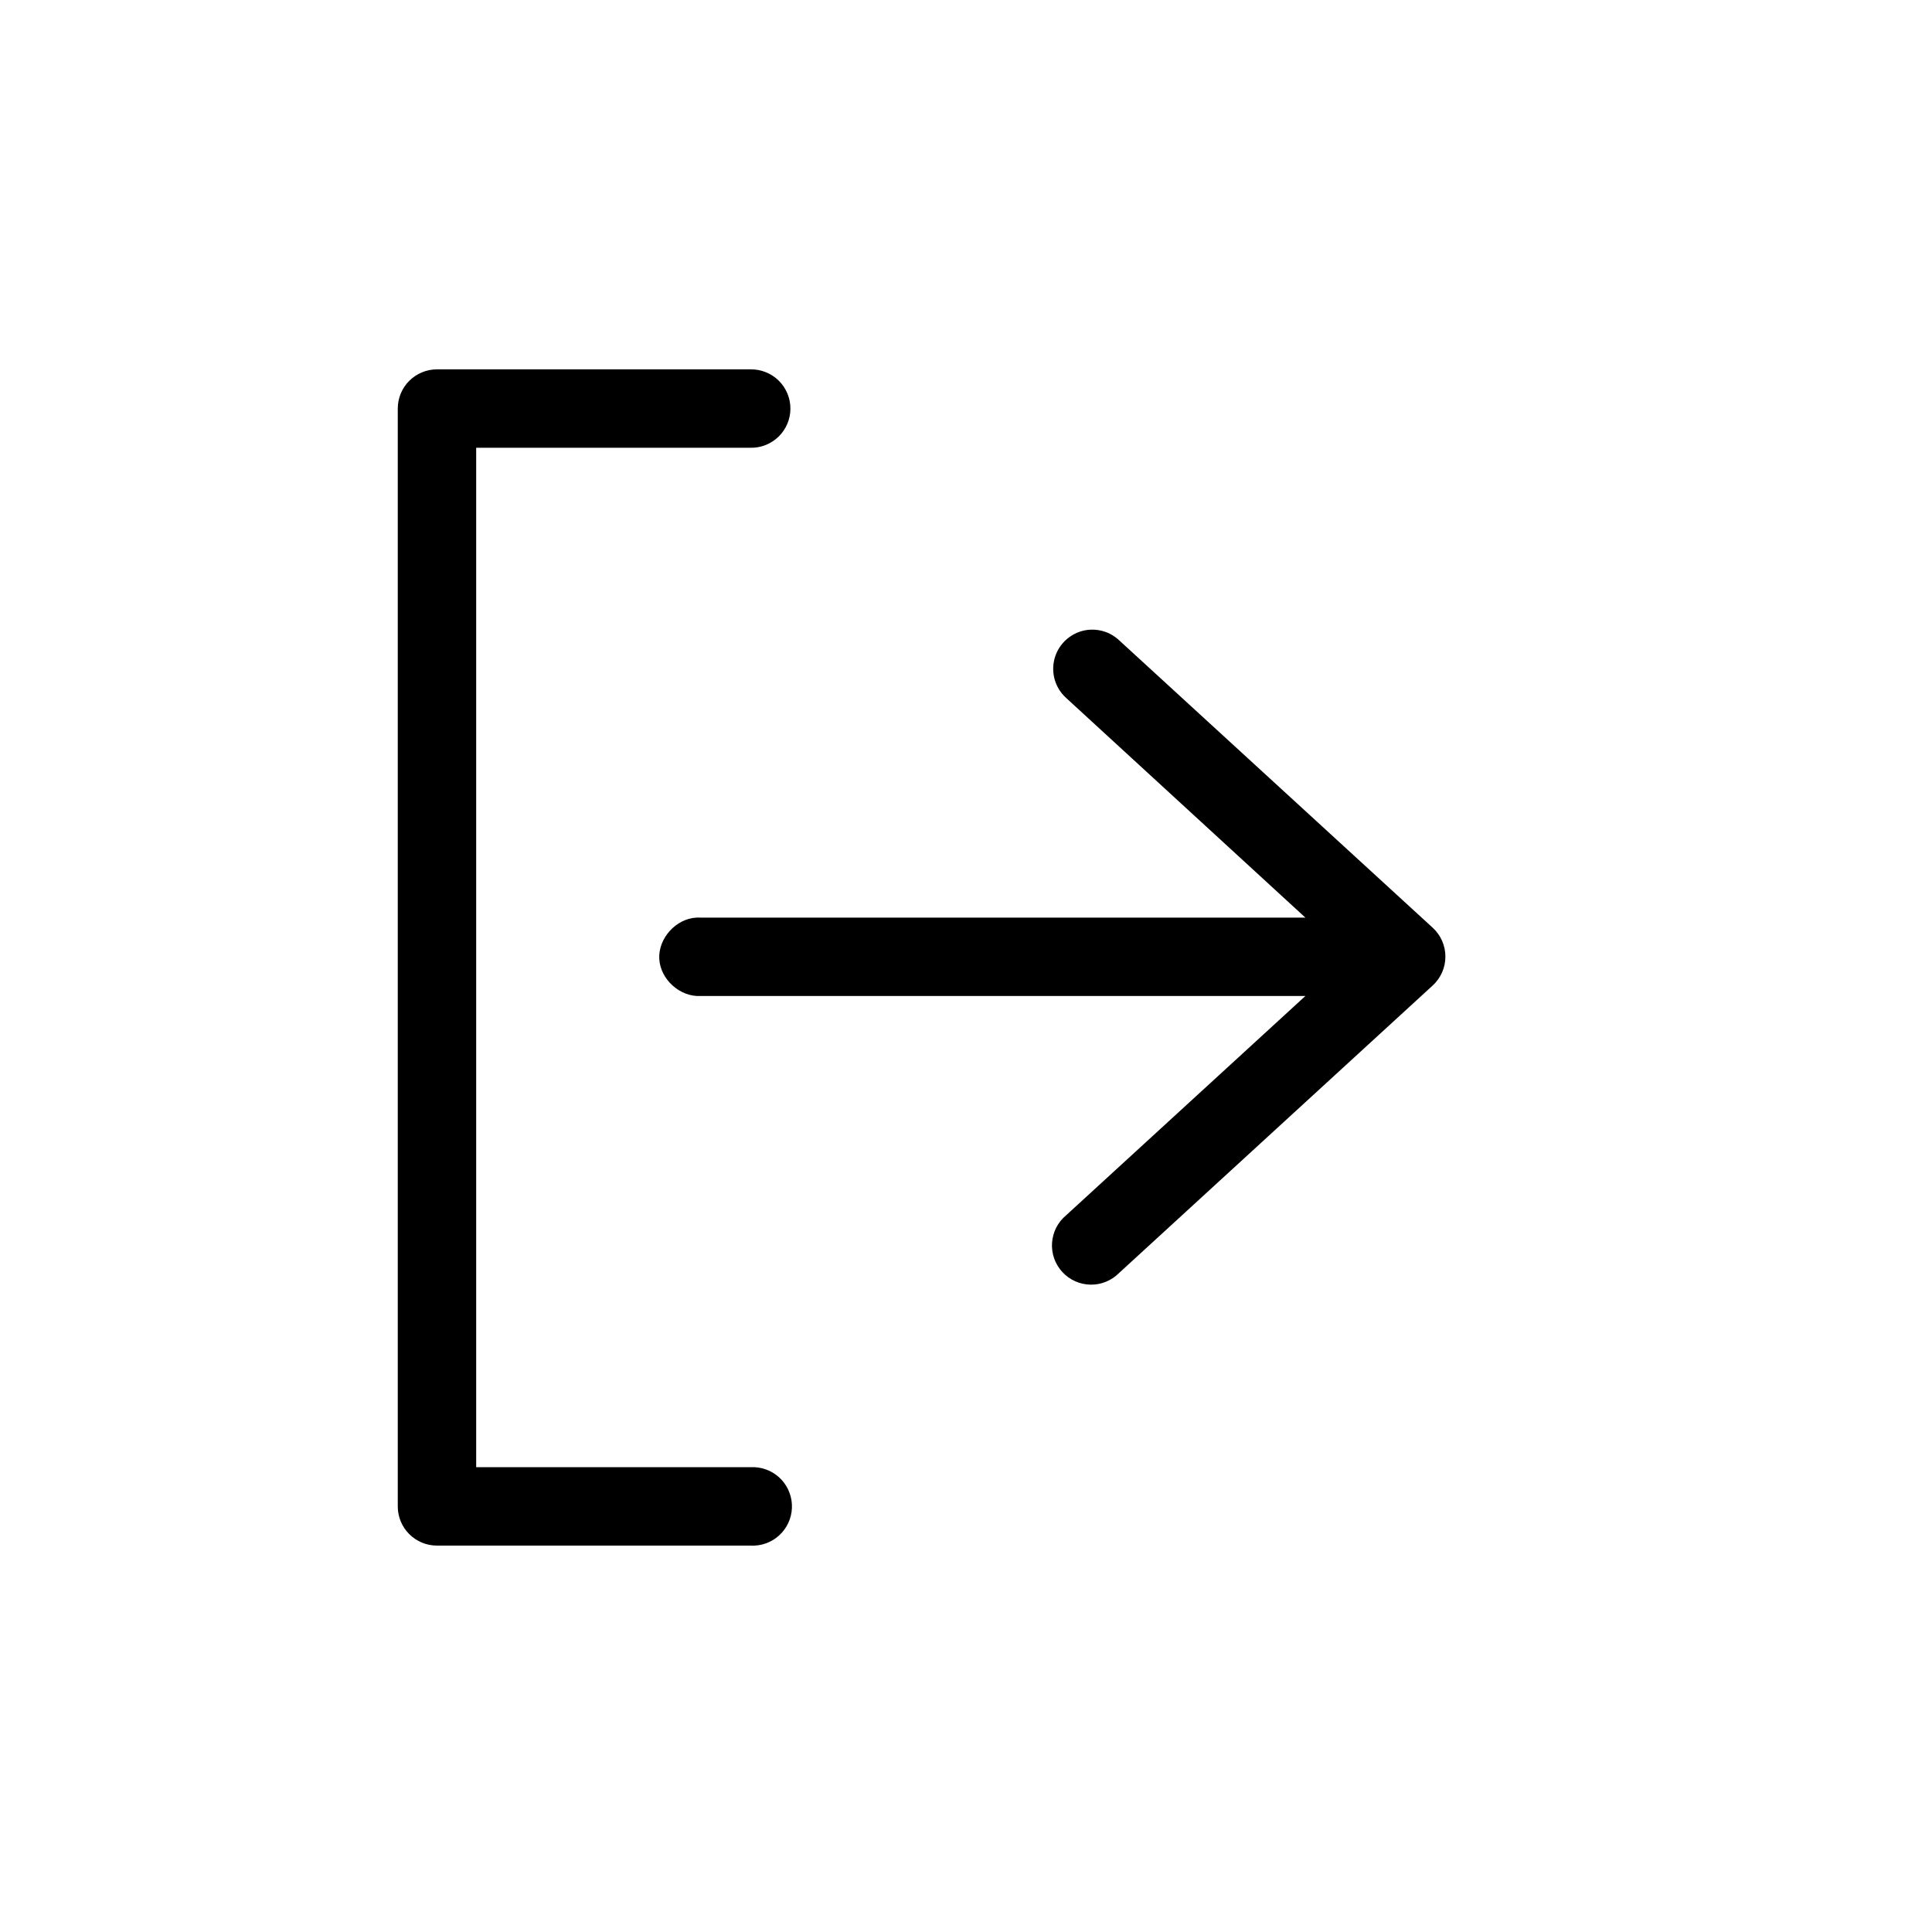 <svg width="68" height="68" viewBox="0 0 68 68" fill="none" xmlns="http://www.w3.org/2000/svg">
<path fill-rule="evenodd" clip-rule="evenodd" d="M27.087 54.268C26.923 54.346 26.745 54.391 26.564 54.4C26.516 54.403 26.468 54.403 26.42 54.4H15.38C15.014 54.4 14.663 54.255 14.404 53.996C14.145 53.737 14 53.386 14 53.02V14.38C14 14.014 14.145 13.663 14.404 13.404C14.663 13.146 15.014 13 15.38 13H26.42C26.603 12.998 26.784 13.031 26.954 13.1C27.124 13.168 27.278 13.269 27.409 13.397C27.539 13.526 27.642 13.679 27.713 13.848C27.783 14.016 27.82 14.197 27.82 14.38C27.82 14.563 27.783 14.744 27.713 14.913C27.642 15.081 27.539 15.235 27.409 15.363C27.278 15.491 27.124 15.592 26.954 15.661C26.784 15.729 26.603 15.763 26.42 15.76H16.76V51.64H26.42C26.601 51.631 26.783 51.657 26.954 51.718C27.125 51.778 27.282 51.872 27.417 51.993C27.552 52.115 27.662 52.262 27.739 52.425C27.818 52.59 27.863 52.767 27.872 52.948C27.882 53.13 27.855 53.311 27.795 53.482C27.734 53.653 27.64 53.81 27.519 53.945C27.397 54.08 27.25 54.19 27.087 54.268ZM38.384 22.162C38.111 22.175 37.848 22.268 37.629 22.431C37.409 22.593 37.242 22.817 37.15 23.074C37.058 23.331 37.044 23.61 37.11 23.875C37.176 24.14 37.319 24.379 37.522 24.563L45.945 32.297H24.656C24.608 32.294 24.56 32.294 24.512 32.297C23.79 32.334 23.166 33.026 23.204 33.748C23.242 34.471 23.933 35.094 24.656 35.056H45.945L37.522 42.776C37.378 42.896 37.26 43.043 37.175 43.21C37.091 43.377 37.041 43.559 37.028 43.745C37.016 43.932 37.042 44.119 37.104 44.296C37.167 44.472 37.264 44.634 37.391 44.771C37.518 44.909 37.671 45.019 37.842 45.095C38.012 45.172 38.197 45.213 38.384 45.215C38.571 45.219 38.756 45.184 38.929 45.112C39.102 45.041 39.259 44.936 39.39 44.803L50.43 34.683C50.57 34.554 50.681 34.397 50.758 34.222C50.834 34.048 50.873 33.86 50.873 33.669C50.873 33.479 50.834 33.291 50.758 33.116C50.681 32.942 50.57 32.785 50.43 32.656L39.39 22.536C39.334 22.483 39.273 22.435 39.209 22.392C39.12 22.333 39.025 22.285 38.925 22.247C38.752 22.183 38.568 22.154 38.384 22.162Z" fill="black"/>
</svg>
